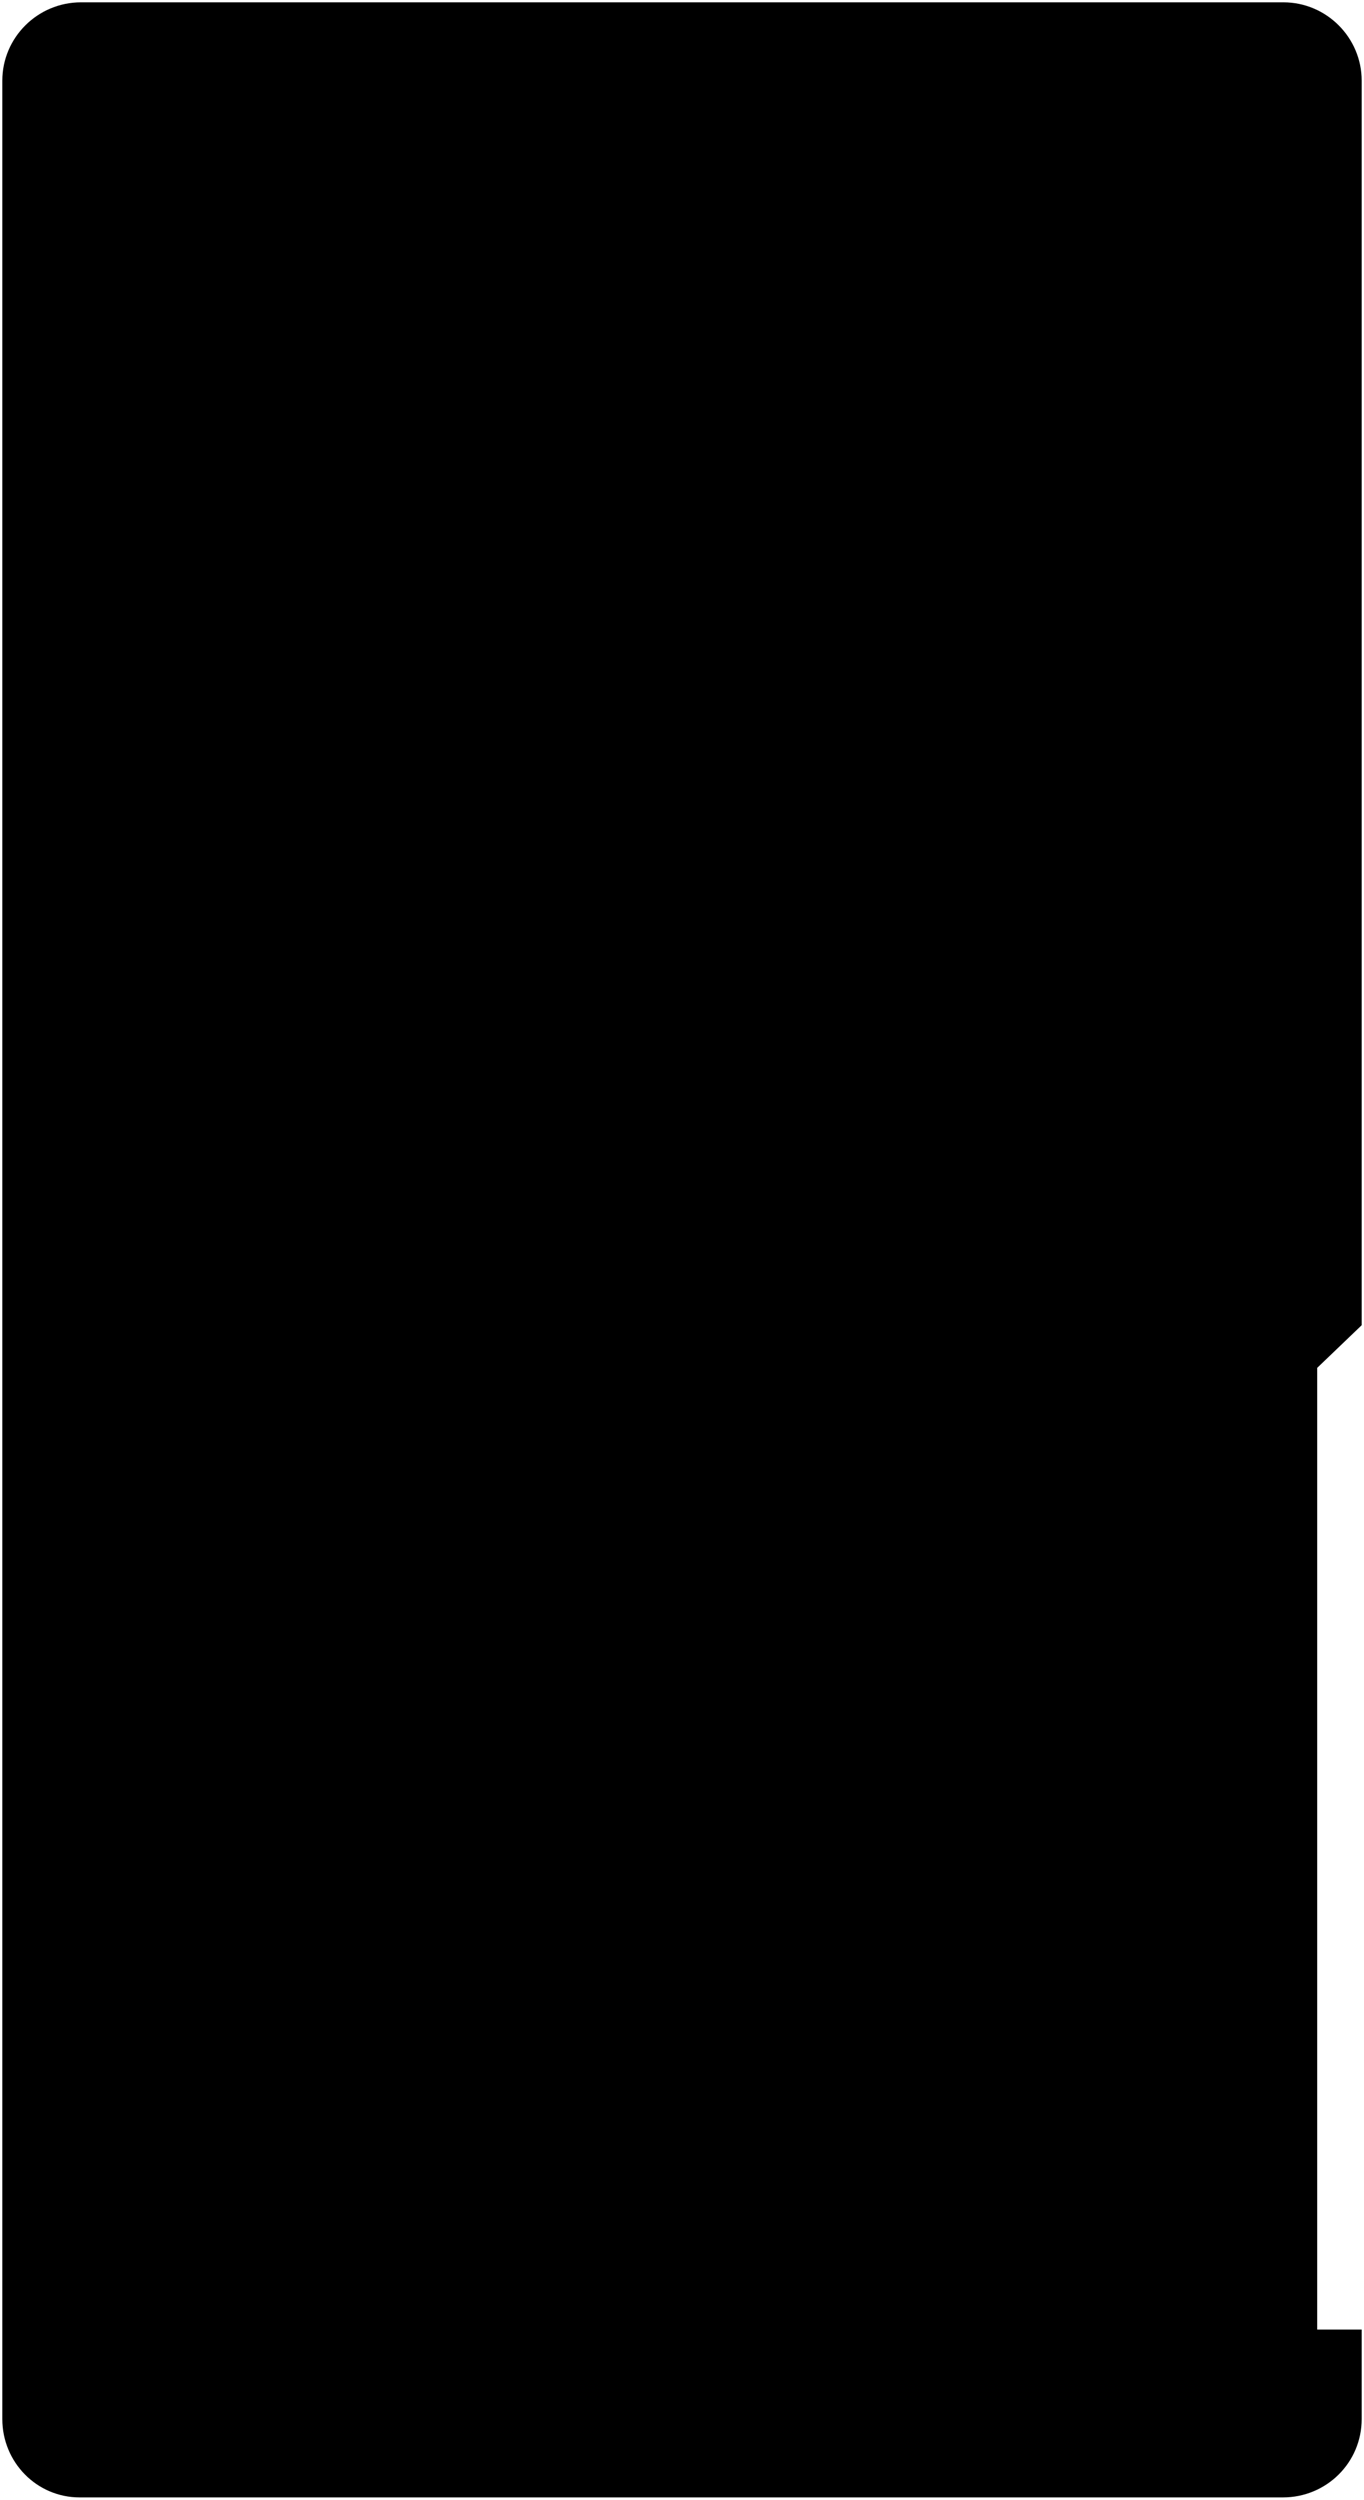 <svg xmlns="http://www.w3.org/2000/svg" width="294.3" height="539.1" viewBox="0 0 294.3 539.1">
<path id="XMLID_567_" class="st0" d="M293.8,521.7v-19.3h-9.6V295l9.6-9.2V17.4c0-9.3-7.6-16.9-16.9-16.9l-259.4,0
	C8.1,0.5,0.5,8.1,0.5,17.4l0,504.3c0,9.3,7.4,16.9,16.7,16.9h259.6C286.2,538.6,293.8,531.1,293.8,521.7z"/>
</svg>
